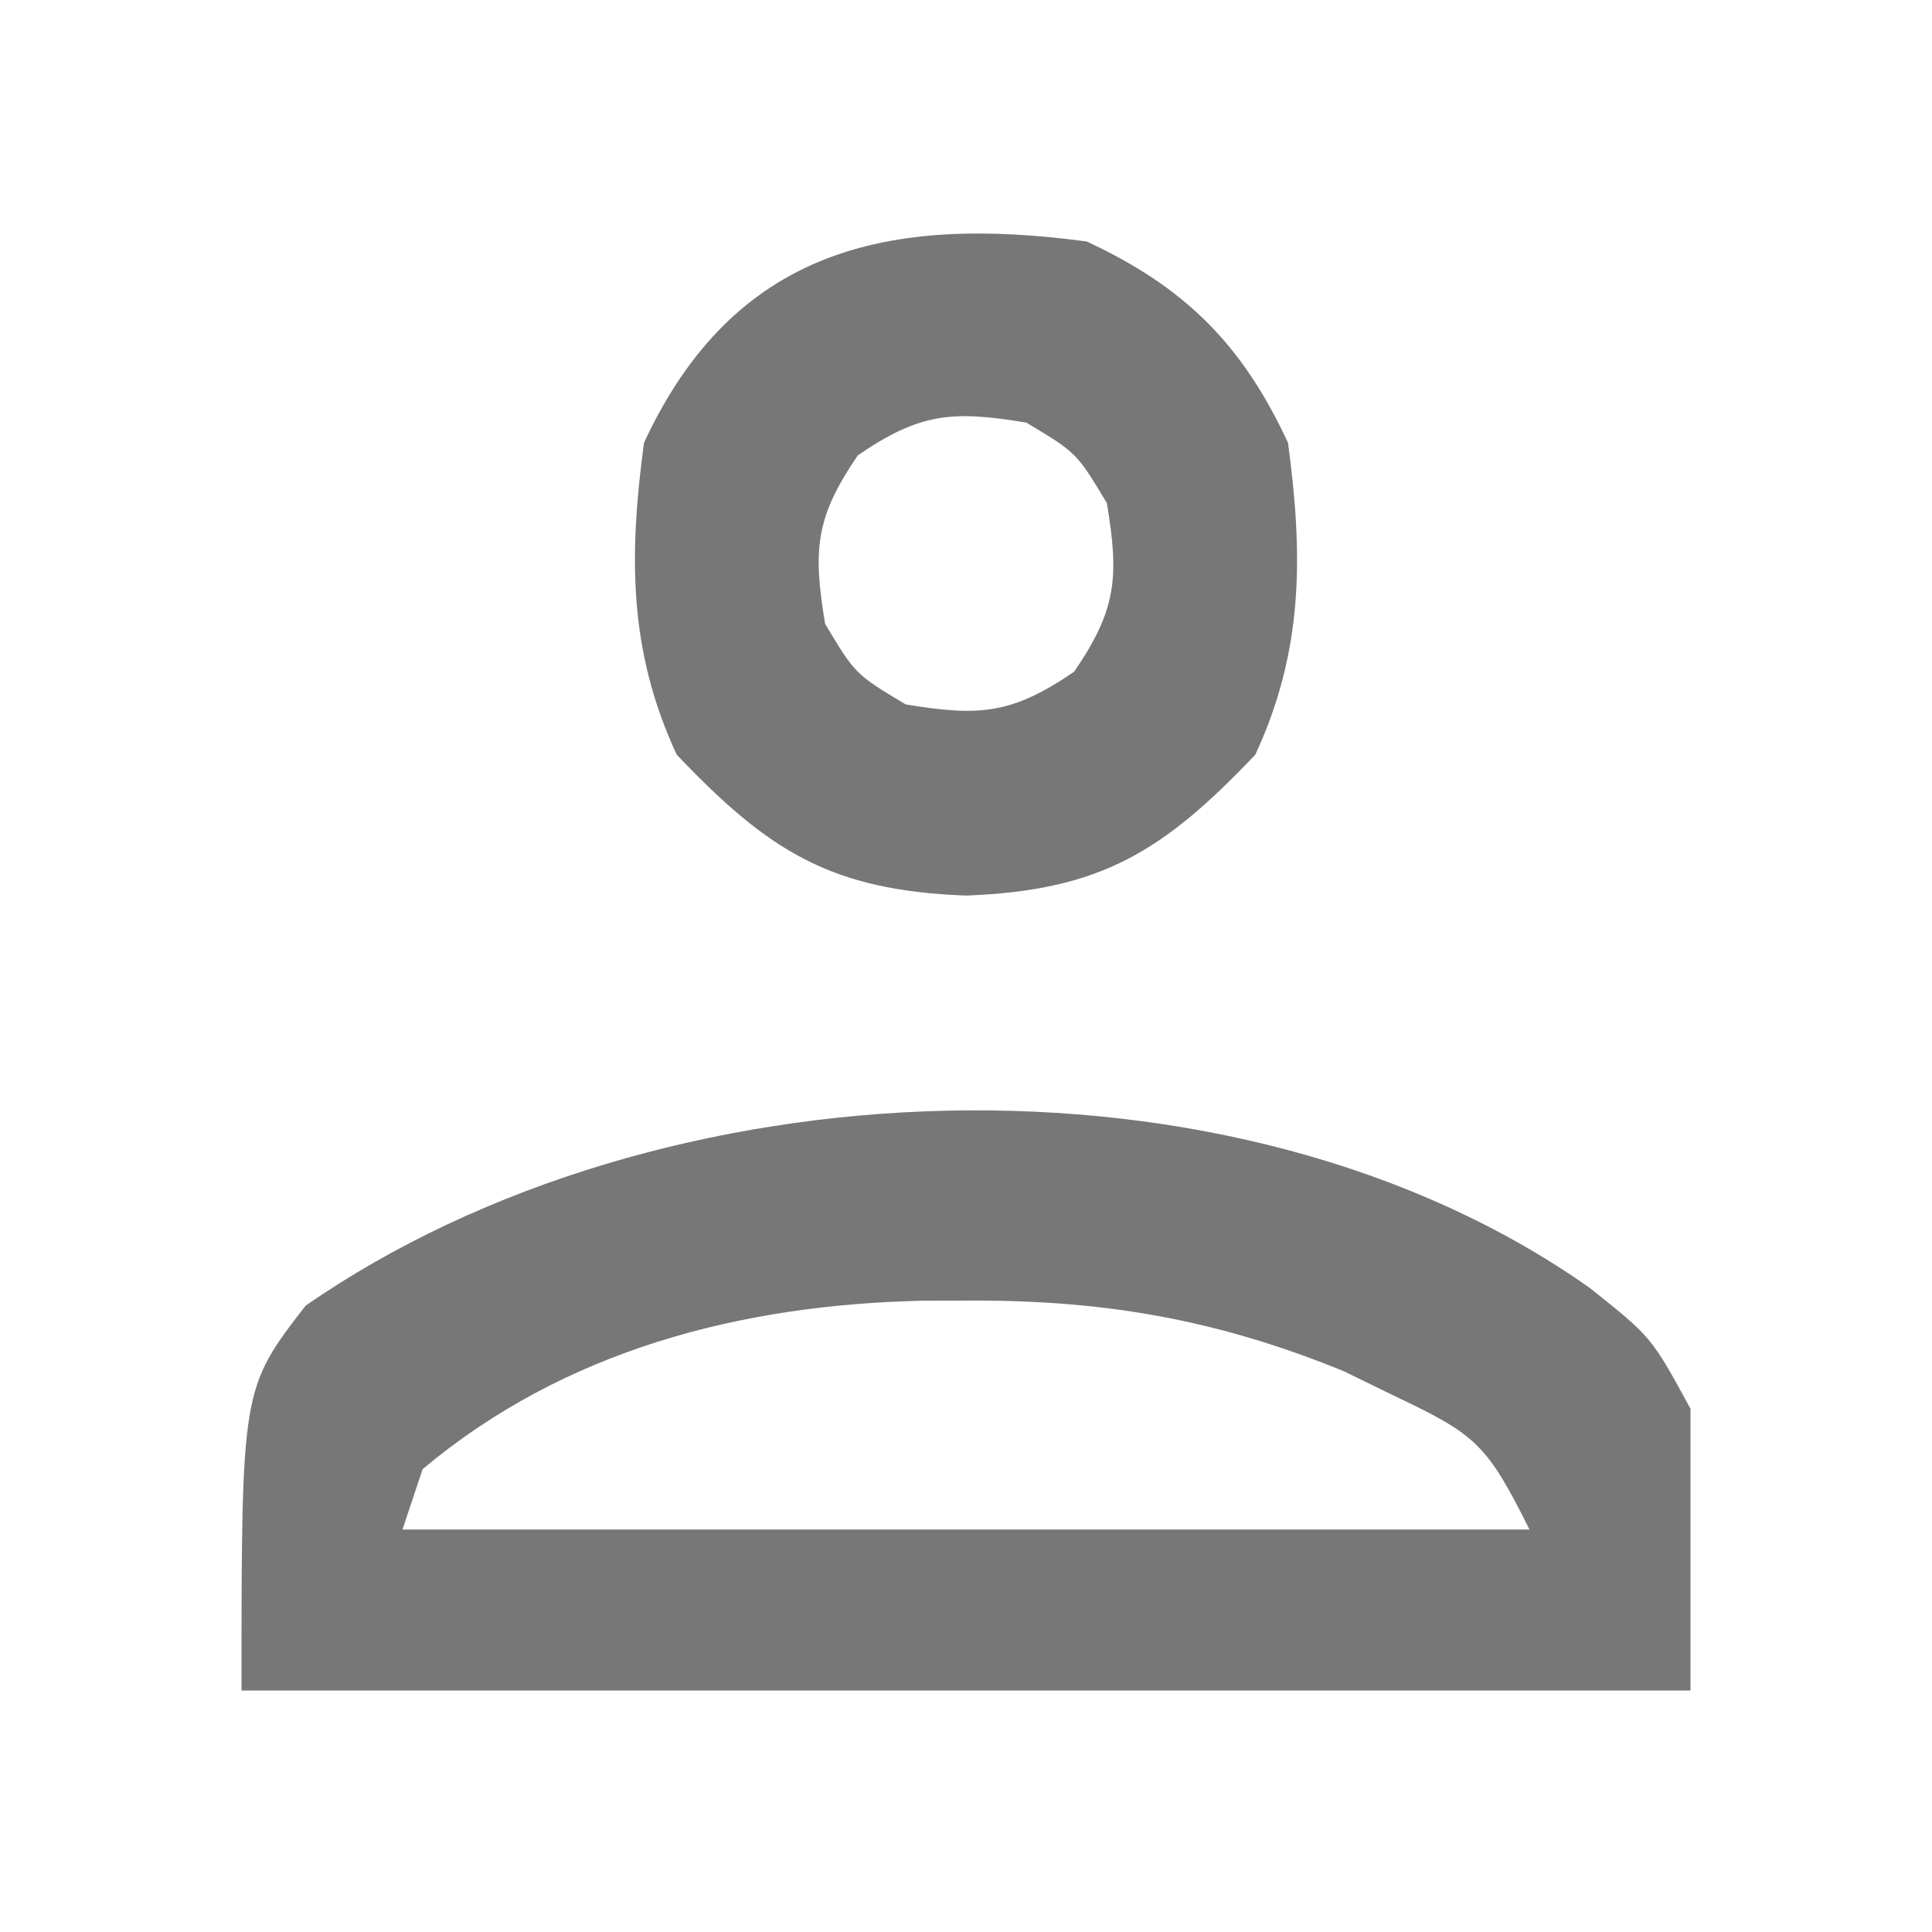 <?xml version="1.0" encoding="UTF-8"?>
<svg version="1.1" xmlns="http://www.w3.org/2000/svg" width="96" height="96">
<path d="M0 0 C3.062 2.438 3.062 2.438 5 6 C5 10.62 5 15.24 5 20 C-18.76 20 -42.52 20 -67 20 C-67 5 -67 5 -63.812 0.875 C-46.227 -11.309 -17.672 -12.479 0 0 Z M-58 9 C-58.33 9.99 -58.66 10.98 -59 12 C-40.52 12 -22.04 12 -3 12 C-5.126 7.748 -5.649 7.292 -9.688 5.375 C-10.516 4.97 -11.345 4.565 -12.199 4.148 C-18.43 1.593 -24.022 0.611 -30.688 0.625 C-31.475 0.627 -32.262 0.628 -33.073 0.63 C-42.162 0.819 -50.923 3.07 -58 9 Z " fill="#777777" transform="translate(79,64)"/>
<path d="M0 0 C4.885 2.268 7.732 5.115 10 10 C10.754 15.6 10.773 20.335 8.375 25.5 C3.801 30.314 0.691 32.252 -6 32.5 C-12.691 32.252 -15.801 30.314 -20.375 25.5 C-22.773 20.335 -22.754 15.6 -22 10 C-17.522 0.355 -9.853 -1.326 0 0 Z M-11.375 10.625 C-13.487 13.712 -13.612 15.328 -13 19 C-11.5 21.5 -11.5 21.5 -9 23 C-5.328 23.612 -3.712 23.487 -0.625 21.375 C1.487 18.288 1.612 16.672 1 13 C-0.5 10.5 -0.5 10.5 -3 9 C-6.672 8.388 -8.288 8.513 -11.375 10.625 Z " fill="#777777" transform="translate(54,12)"/>
</svg>
